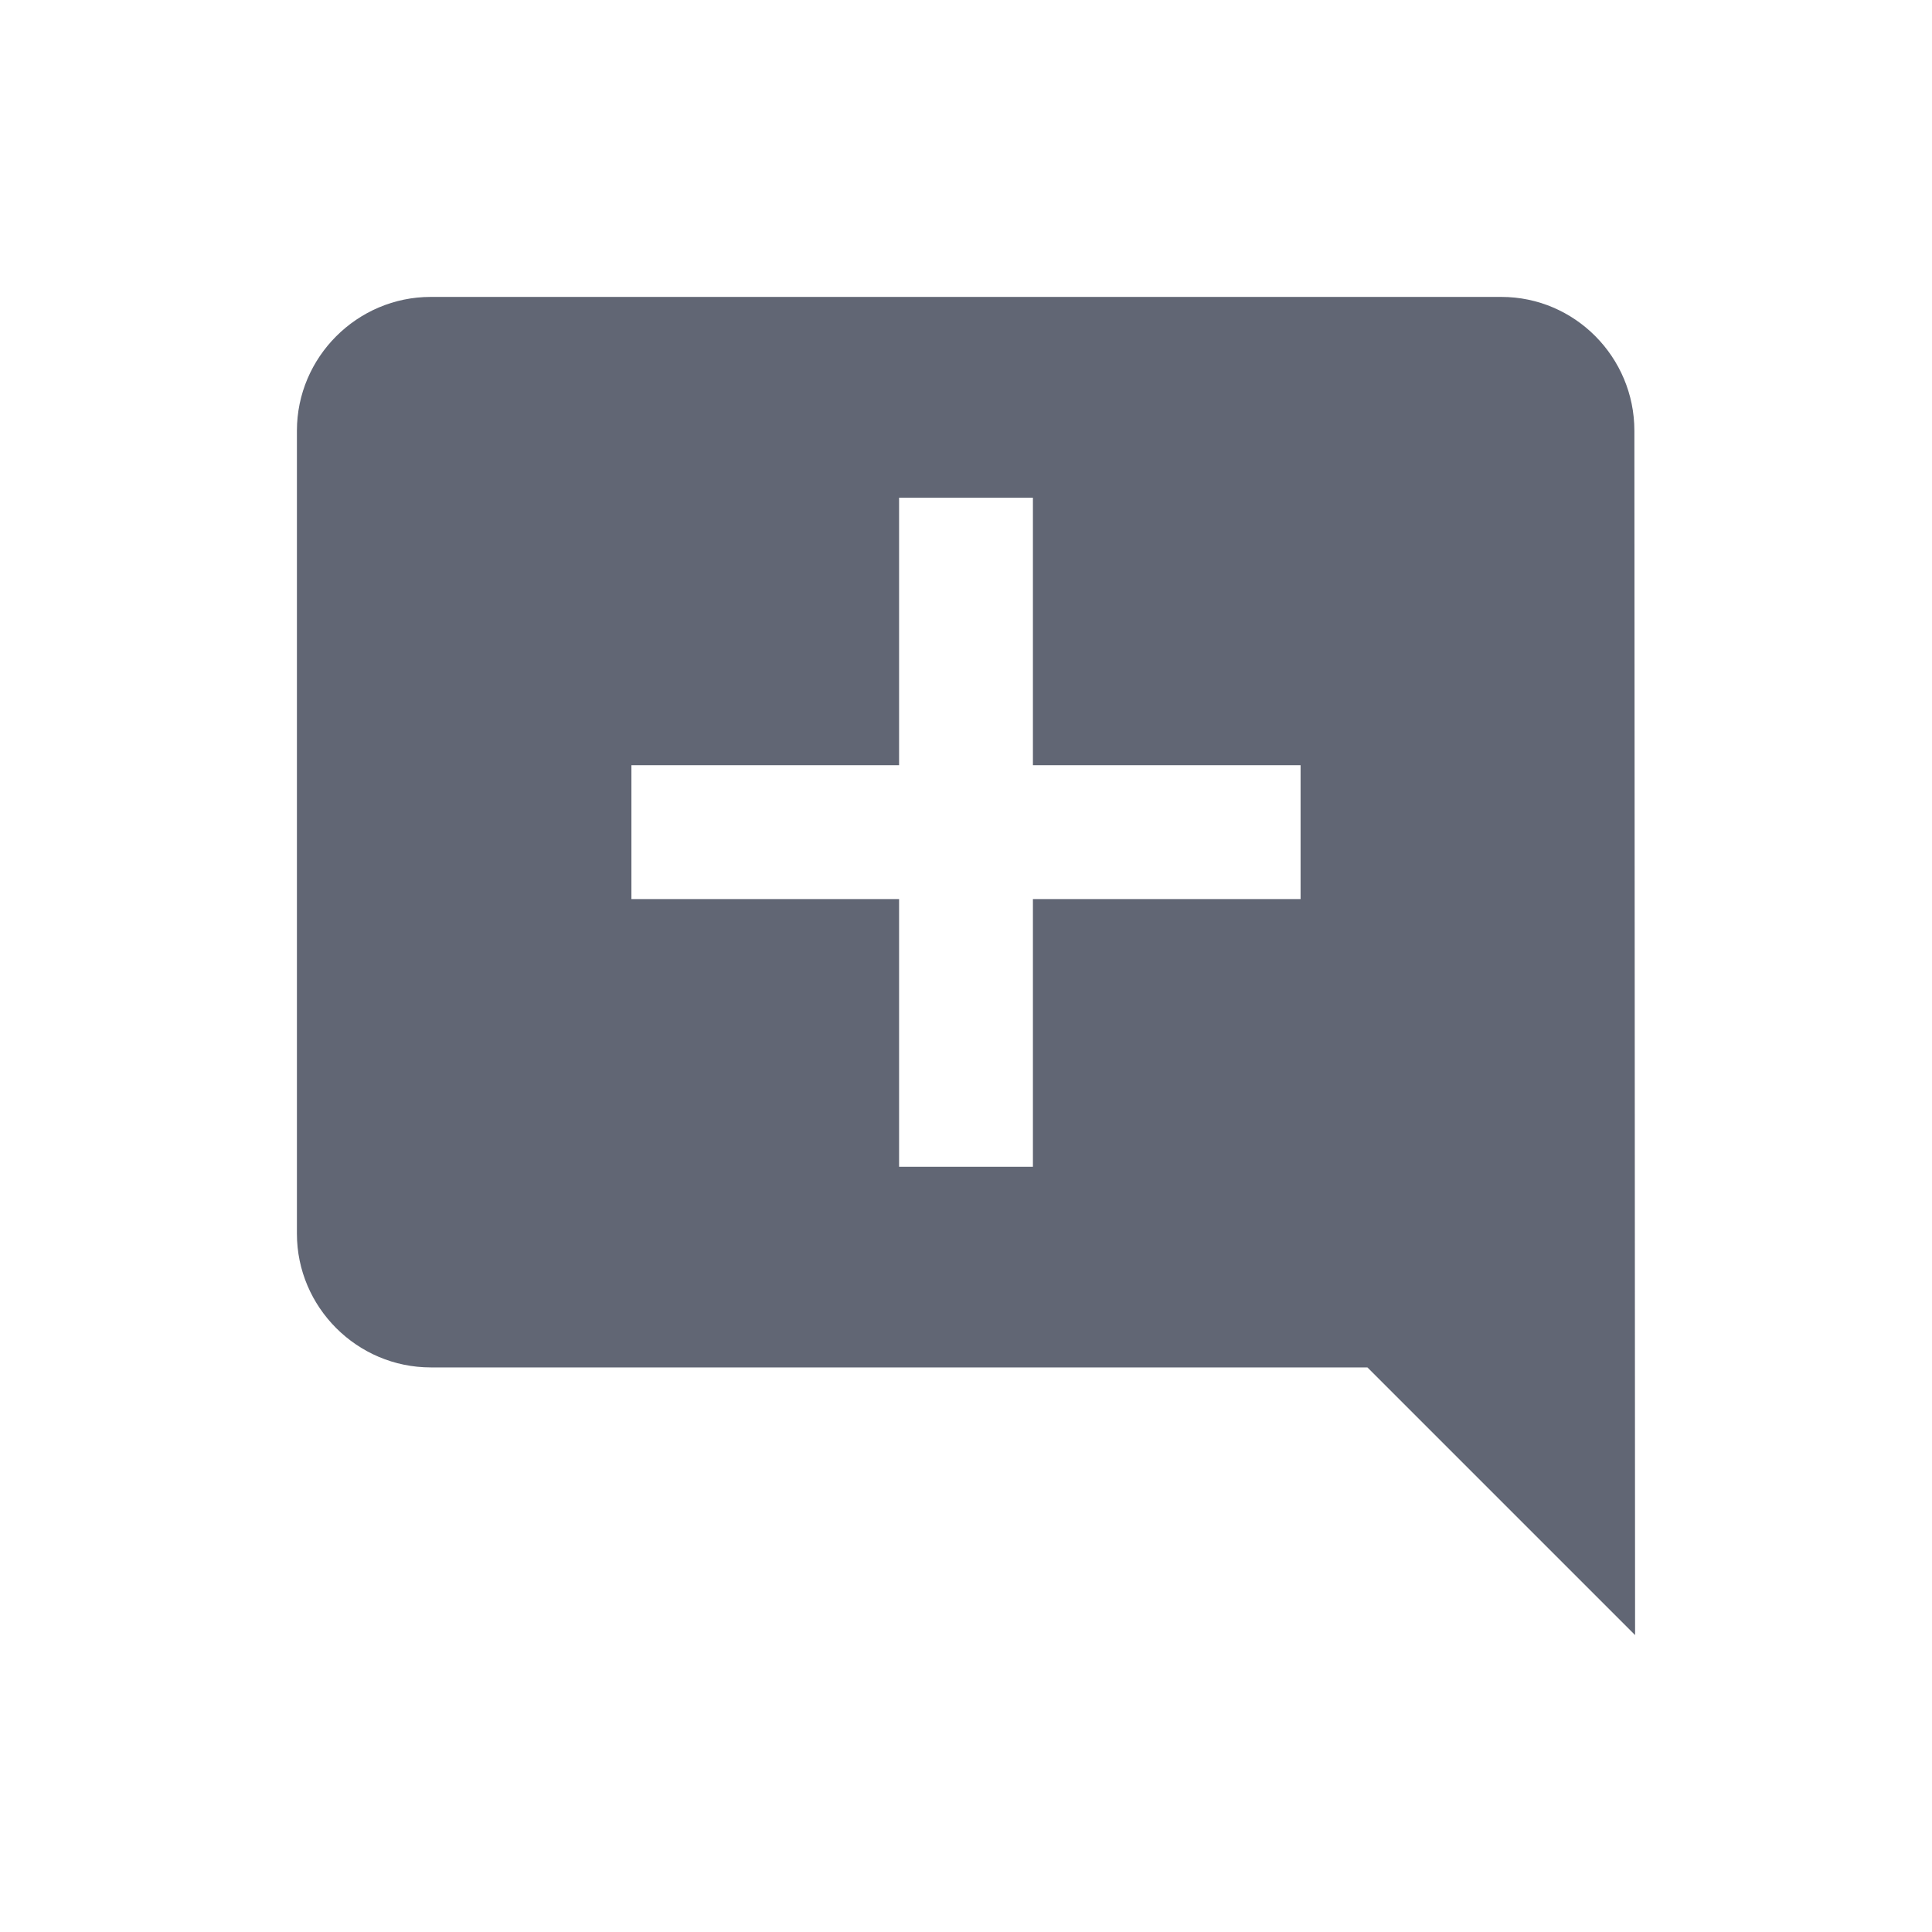 <svg width="22px" height="22px" viewBox="0 0 22 22" version="1.1" xmlns="http://www.w3.org/2000/svg" xmlns:xlink="http://www.w3.org/1999/xlink">
    <g id="Work-Order-Details-" stroke="none" stroke-width="1" fill="none" fill-rule="evenodd">
        <g id="Work-order---Group-details-V3.2" transform="translate(-1285, -734)">
            <g id="Group-info" transform="translate(174, 628)">
                <g id="row" transform="translate(0, 93)">
                    <g id="Group-14" transform="translate(1026, 8)">
                        <g id="Button-/-Symbol-Small-/-Base" transform="translate(80, 0)">
                            <g id="Icon-/-Add-comment-WO" transform="translate(5.714, 5.714)">
                                <g id="Icon-/-Download-file" fill="#D8D8D8" opacity="0">
                                    <rect id="Rectangle" x="0" y="0" width="20.571" height="20.571"></rect>
                                </g>
                                <g id="add_comment_black_24dp" transform="translate(2.286, 2.286)" fill="#616674">
                                    <path d="M15.611,1.905 C15.611,1.067 14.933,0.381 14.095,0.381 L1.905,0.381 C1.067,0.381 0.381,1.067 0.381,1.905 L0.381,11.048 C0.381,11.886 1.067,12.571 1.905,12.571 L12.571,12.571 L15.619,15.619 L15.611,1.905 Z M11.81,7.238 L8.762,7.238 L8.762,10.286 L7.238,10.286 L7.238,7.238 L4.19,7.238 L4.19,5.714 L7.238,5.714 L7.238,2.667 L8.762,2.667 L8.762,5.714 L11.81,5.714 L11.81,7.238 Z" id="Shape"></path>
                                </g>
                            </g>
                        </g>
                    </g>
                </g>
            </g>
        </g>
    </g>
</svg>
